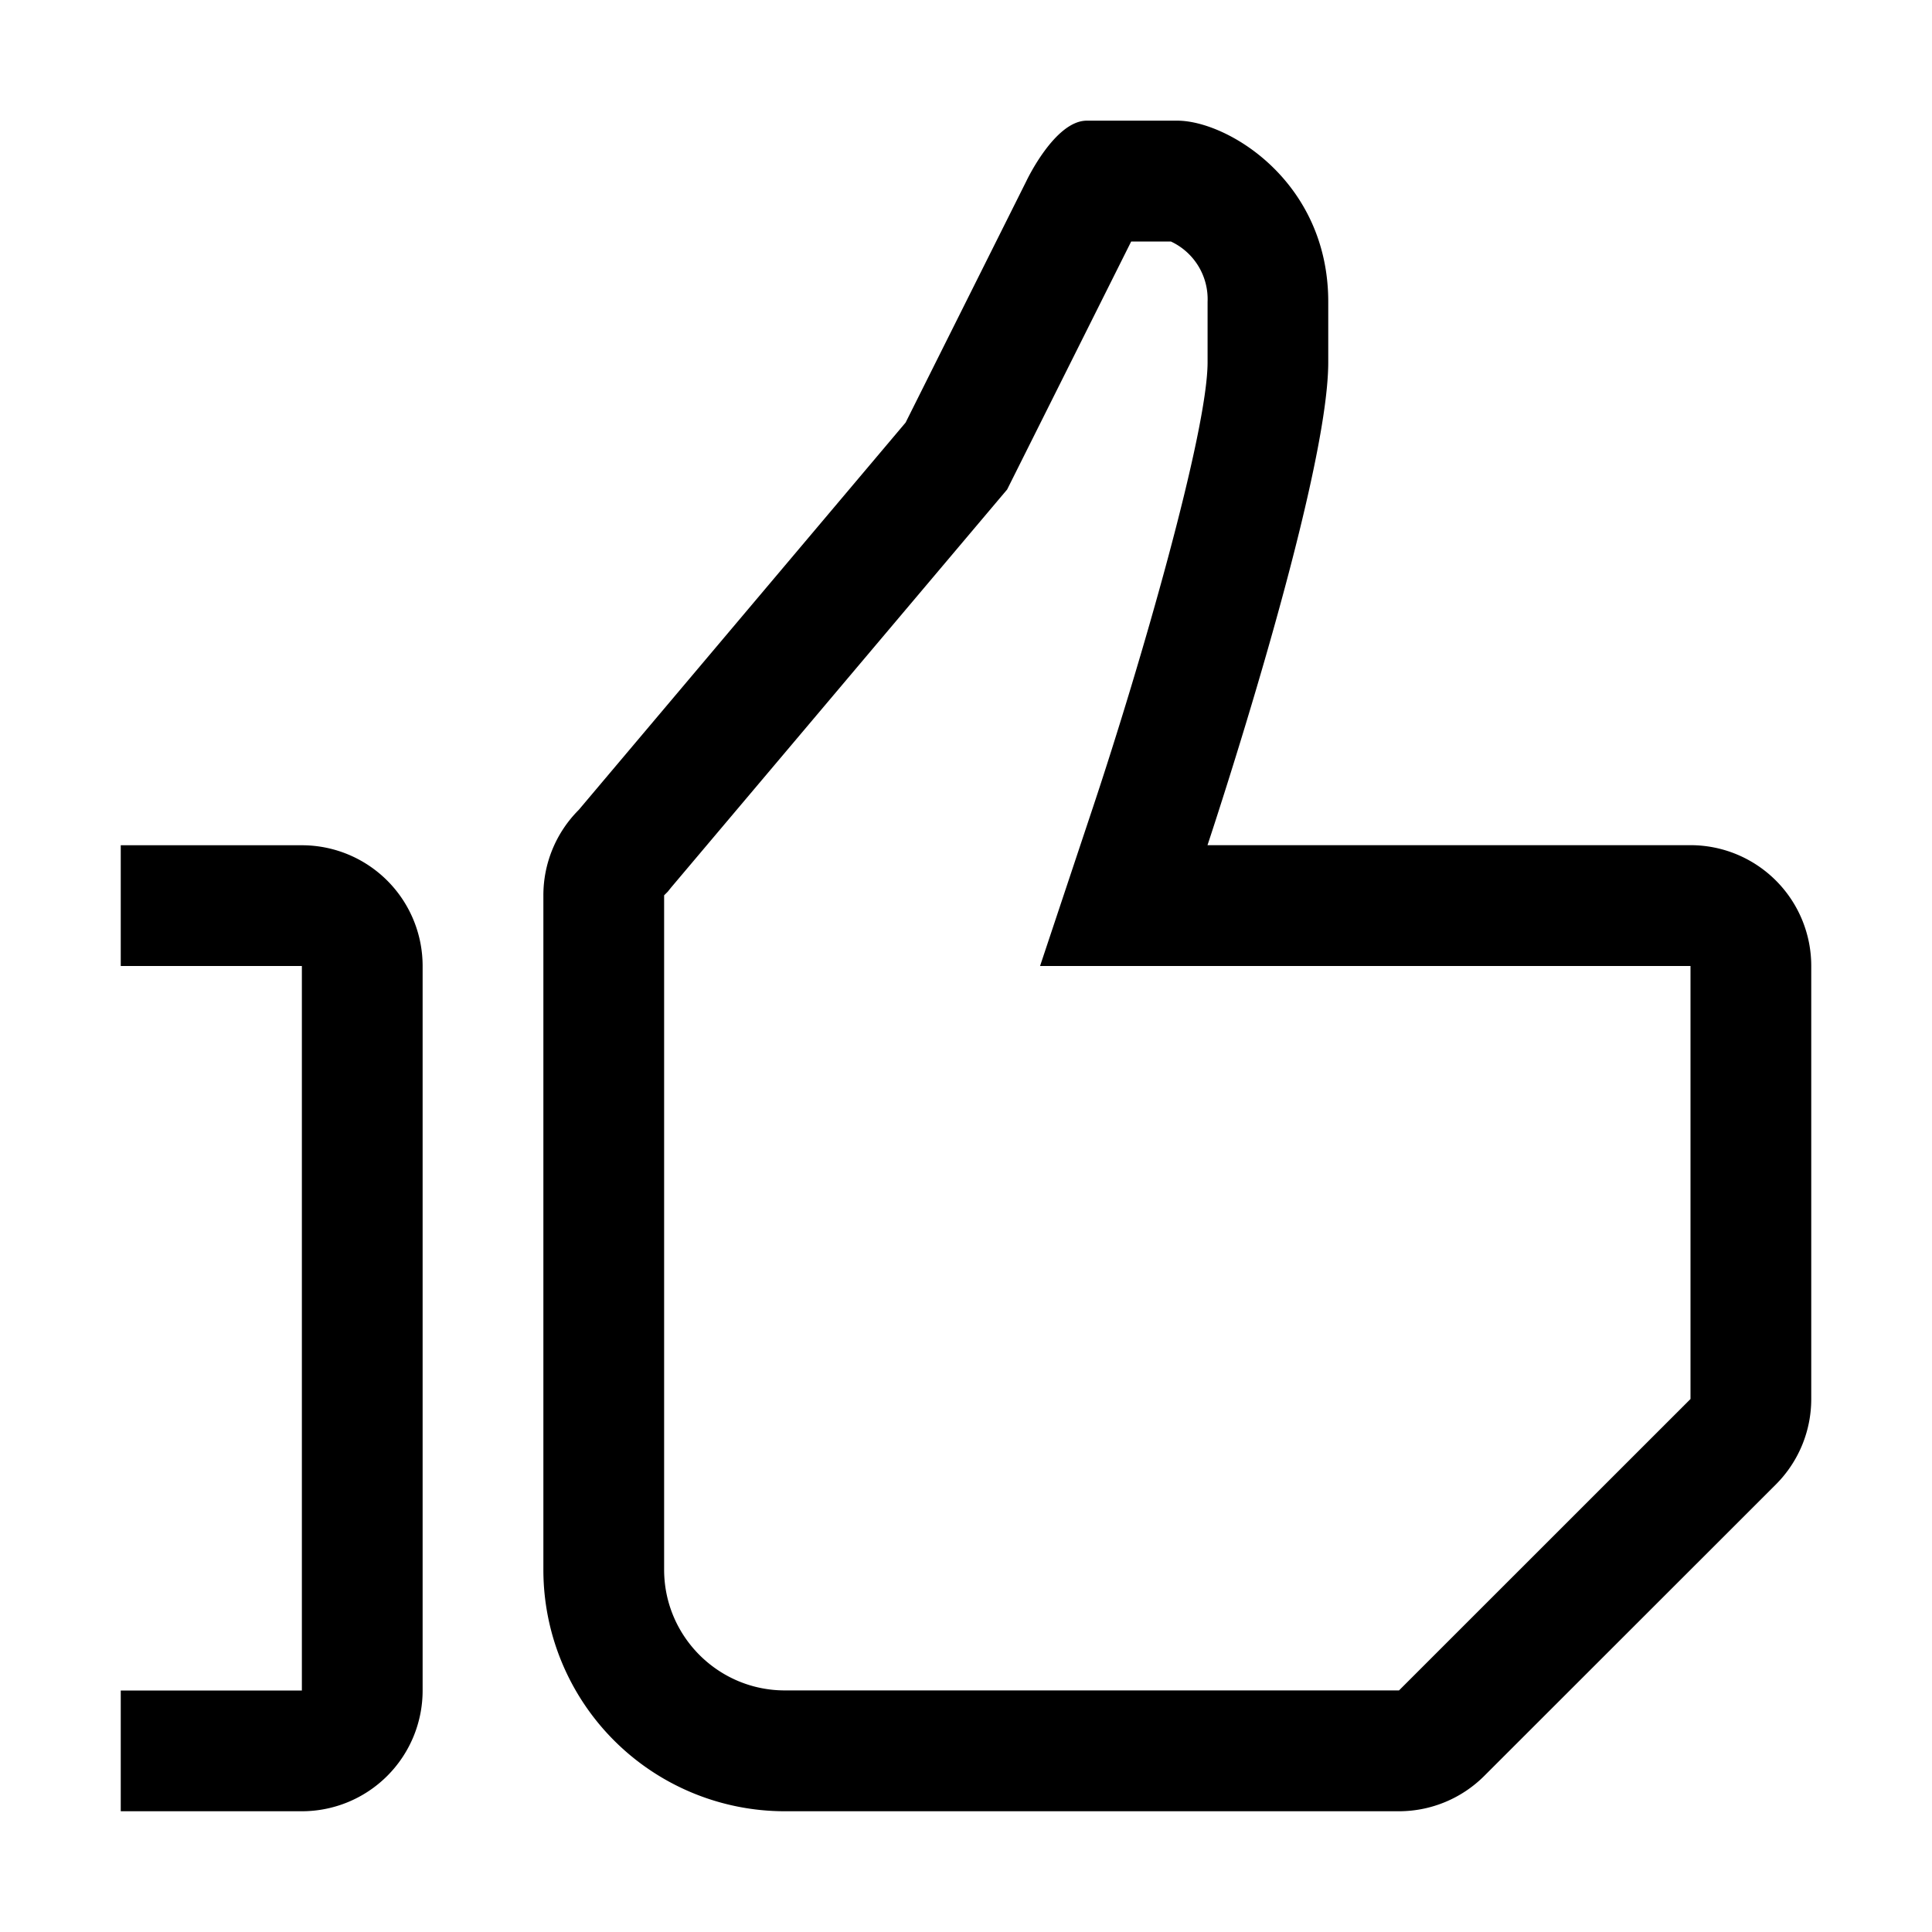 <svg width="24" height="24" fill="none" xmlns="http://www.w3.org/2000/svg"><path fill-rule="evenodd" clip-rule="evenodd" d="M3.75 10.5H1.5V12h2.25v9H1.5v1.5h2.25a1.5 1.5 0 0 0 1.5-1.5v-9a1.5 1.5 0 0 0-1.5-1.5zM21 17.379l-3.621 3.62H9.75c-.827 0-1.5-.672-1.5-1.5v-8.377l.045-.045.04-.05 4.061-4.81.115-.136.08-.16L14.052 3h.493a.79.79 0 0 1 .456.75v.75c0 .865-.832 3.752-1.423 5.526L12.92 12H21v5.379zm0-6.88h-6s1.5-4.5 1.5-6v-.75c0-1.5-1.254-2.25-1.875-2.25H13.5c-.397 0-.75.75-.75.75l-1.5 3-4.06 4.811a1.5 1.5 0 0 0-.44 1.062V19.5a3 3 0 0 0 3 3h7.629a1.5 1.5 0 0 0 1.06-.44l3.622-3.62a1.5 1.5 0 0 0 .439-1.061v-5.38a1.5 1.5 0 0 0-1.5-1.5z" fill="#000"/></svg>